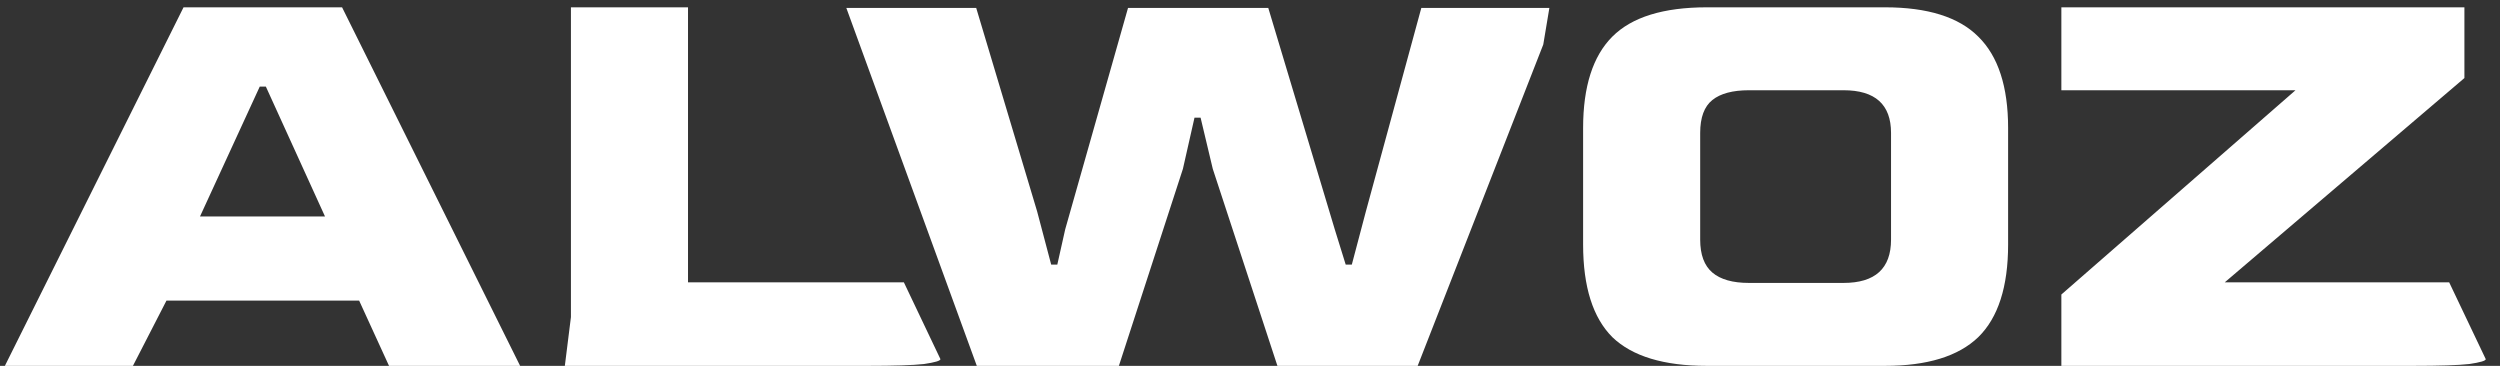 <svg width="123" height="18" viewBox="0 0 123 18" fill="none" xmlns="http://www.w3.org/2000/svg">
<rect x="0" y="0" width="123" height="18" fill="#333333" stroke="none"/>
<path d="M0.24 18L9.03 0.36H16.83L25.59 18H19.14L17.67 14.79H8.19L6.54 18H0.24ZM9.84 10.65H15.99L13.08 4.26H12.78L9.84 10.65ZM27.79 18L28.09 15.6V0.36H33.85V13.89H44.47L46.27 17.67C46.27 17.75 46 17.83 45.46 17.91C44.92 17.97 43.99 18 42.67 18H27.79ZM48.059 18L41.639 0.39H48.029L51.029 10.41L51.719 13.02H52.019L52.409 11.28L55.499 0.39H62.399L65.669 11.28L66.209 13.02H66.509L67.199 10.41L69.929 0.39H76.229L75.929 2.19L69.749 18H62.849L59.669 8.31L59.069 5.79H58.769L58.199 8.31L55.049 18H48.059ZM83.979 18C81.859 18 80.309 17.53 79.329 16.59C78.369 15.63 77.889 14.11 77.889 12.03V6.3C77.889 4.26 78.369 2.76 79.329 1.8C80.289 0.84 81.839 0.36 83.979 0.36H92.739C94.839 0.36 96.369 0.84 97.329 1.8C98.309 2.76 98.799 4.26 98.799 6.3V12.03C98.799 14.11 98.309 15.63 97.329 16.59C96.349 17.53 94.819 18 92.739 18H83.979ZM86.049 13.92H90.699C92.259 13.92 93.039 13.21 93.039 11.79V6.54C93.039 5.14 92.259 4.44 90.699 4.44H86.049C85.249 4.44 84.649 4.6 84.249 4.92C83.849 5.24 83.649 5.78 83.649 6.54V11.79C83.649 12.53 83.849 13.07 84.249 13.41C84.649 13.75 85.249 13.92 86.049 13.92ZM101.419 18V14.49L112.939 4.44H101.419V0.36H121.249V3.84L109.459 13.89H120.499L122.299 17.67C122.299 17.75 122.029 17.83 121.489 17.91C120.949 17.97 120.019 18 118.699 18H101.419Z" fill="white"/>
</svg>
